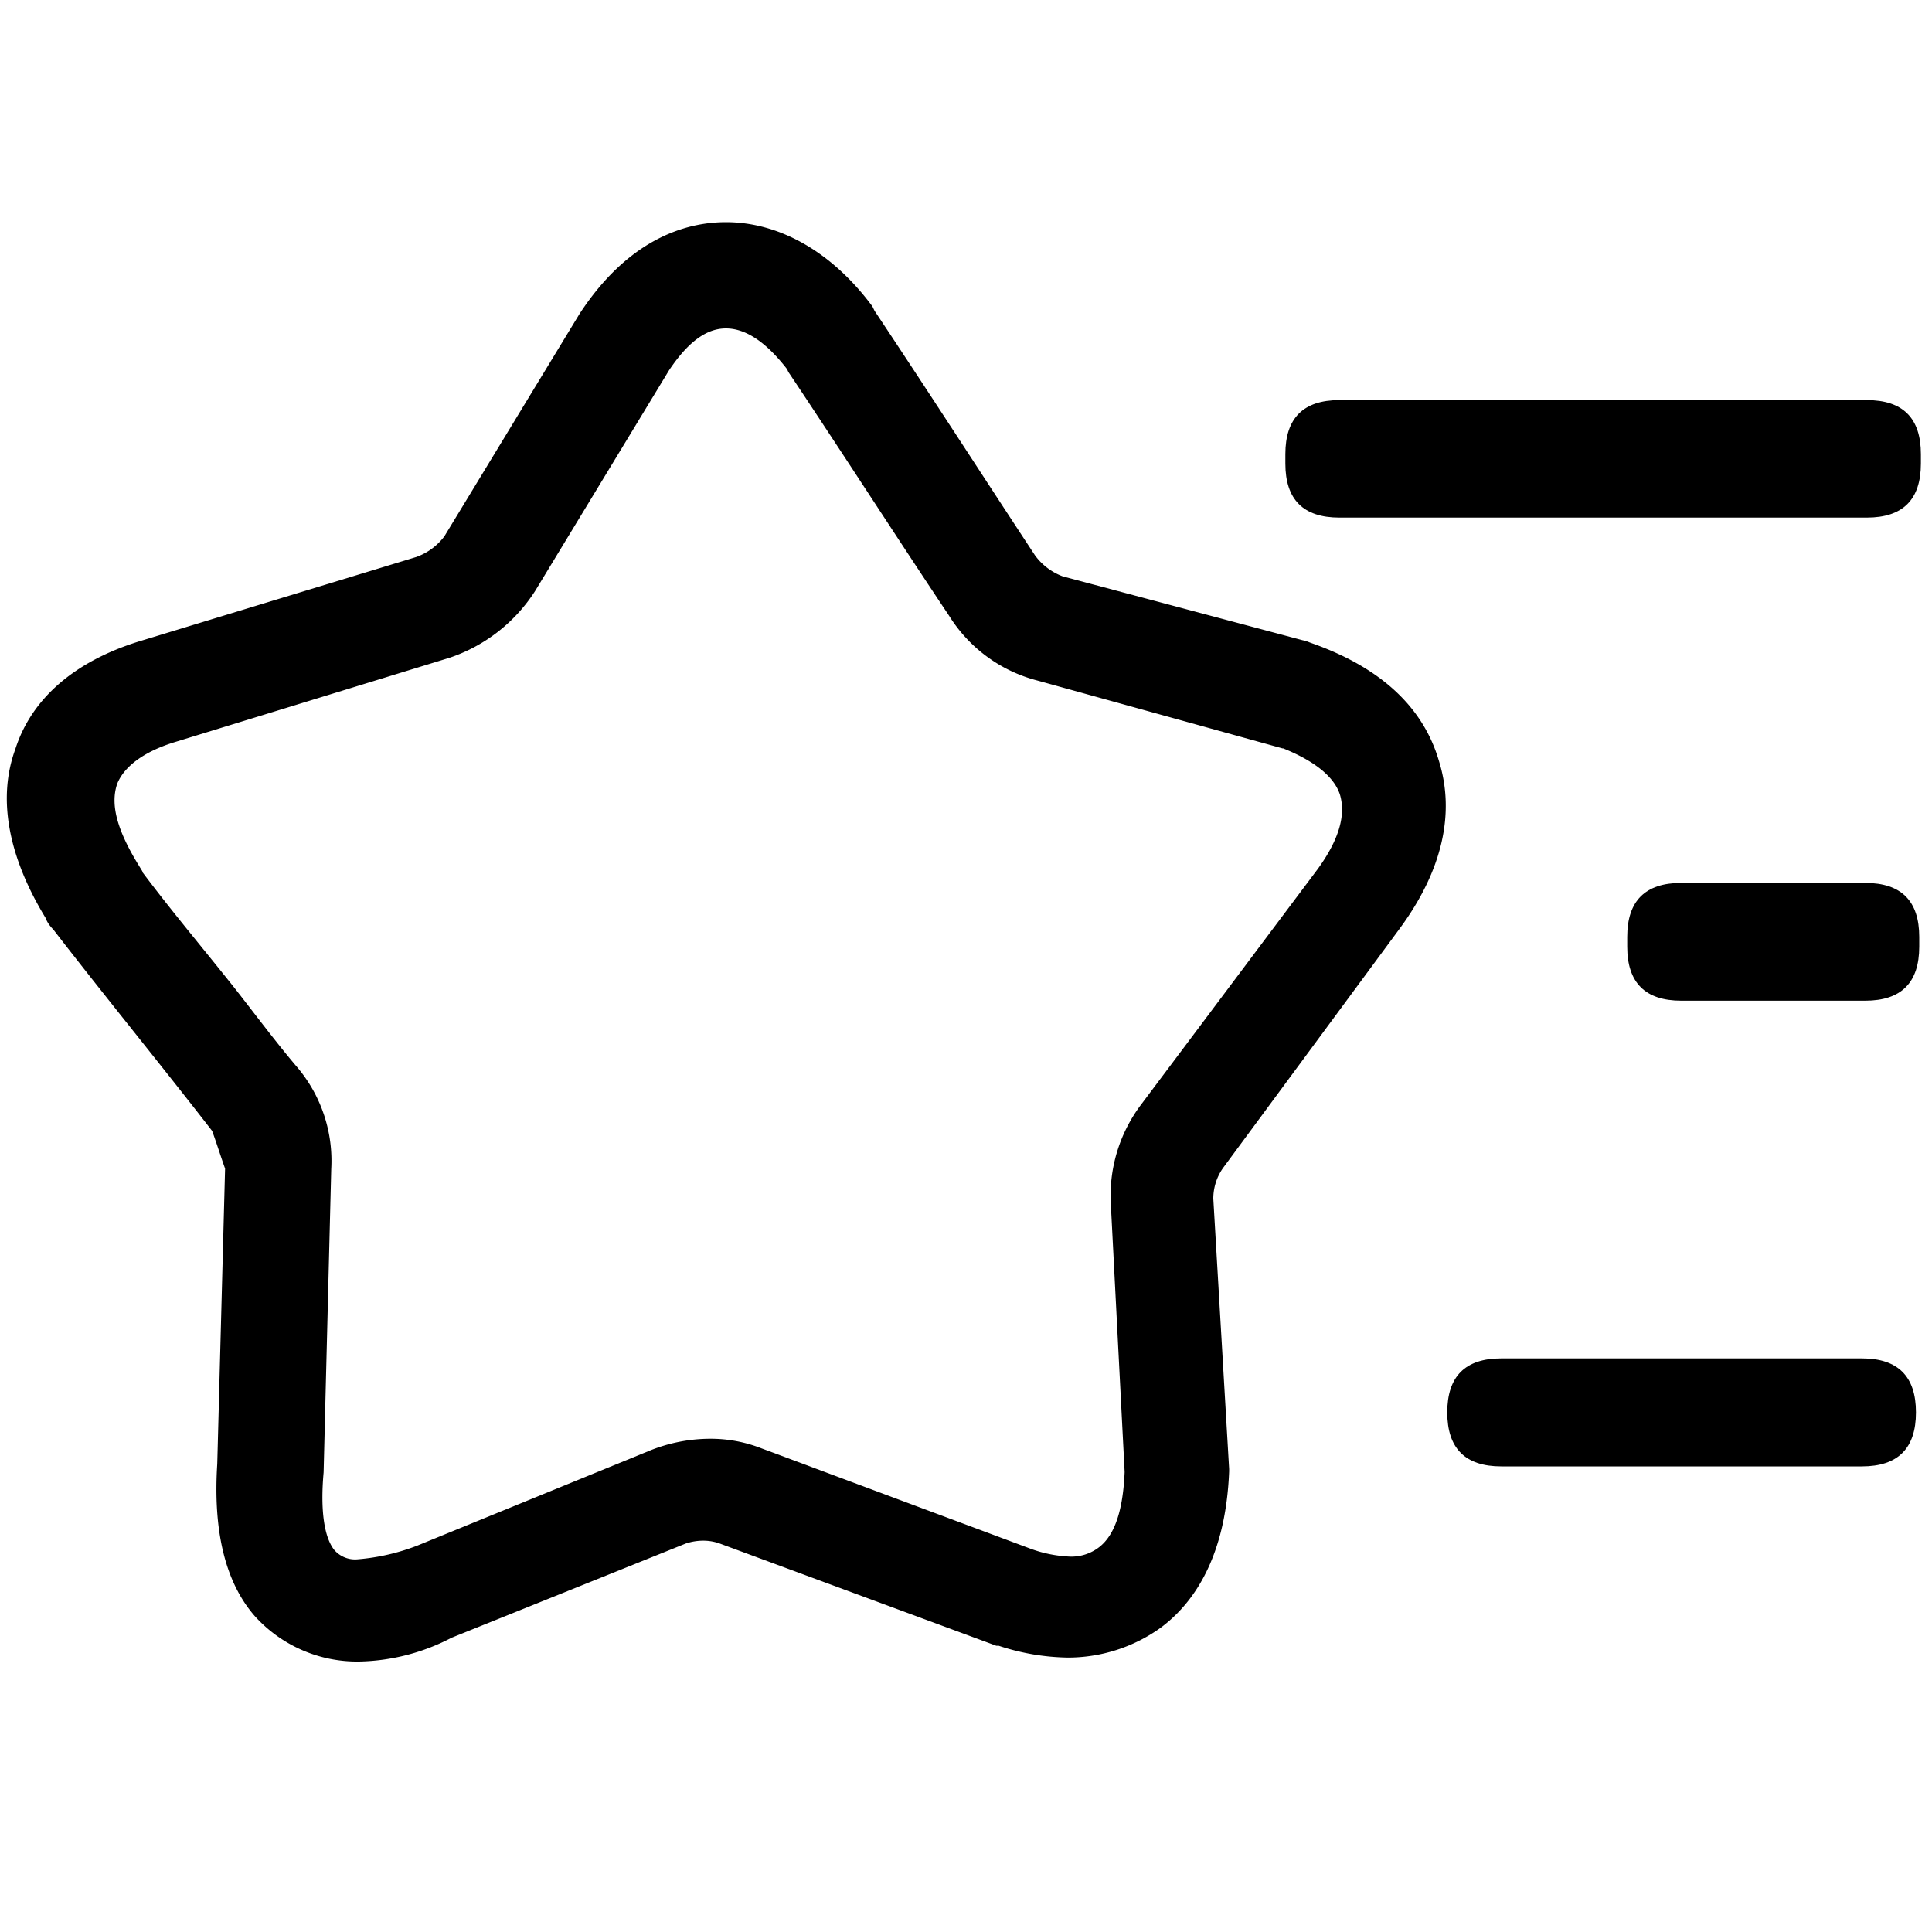 <?xml version="1.0" standalone="no"?><!DOCTYPE svg PUBLIC "-//W3C//DTD SVG 1.1//EN" "http://www.w3.org/Graphics/SVG/1.1/DTD/svg11.dtd"><svg t="1752936706572" class="icon" viewBox="0 0 1024 1024" version="1.1" xmlns="http://www.w3.org/2000/svg" p-id="14899" xmlns:xlink="http://www.w3.org/1999/xlink" width="200" height="200"><path d="M384.768 174.08c10.547 0 21.299 7.322 32.256 21.402l0.512 0.973 0.307 0.717 0.461 0.666c23.04 34.406 62.976 96.102 84.736 128.512a78.08 78.08 0 0 0 47.002 34.406l128 35.43 1.638 0.461h0.41c17.101 6.861 27.238 15.36 30.157 24.678 3.072 10.701-0.41 23.501-11.776 39.219l-93.952 125.286a80.128 80.128 0 0 0-15.718 53.197l7.27 140.954v0.41c-0.87 19.917-5.12 33.024-13.363 39.526a24.013 24.013 0 0 1-15.36 5.12 68.71 68.71 0 0 1-20.48-3.942l-143.155-53.402a73.83 73.83 0 0 0-27.187-5.12 86.118 86.118 0 0 0-31.949 6.195L221.184 819.2a112.947 112.947 0 0 1-31.744 7.27 14.541 14.541 0 0 1-12.39-5.12c-5.12-6.605-7.373-20.48-5.53-40.96l4.045-160.87a76.8 76.8 0 0 0-17.51-53.248c-12.595-14.694-27.136-34.458-36.506-46.08-15.667-19.61-31.437-38.4-46.08-57.958v-0.41l-1.843-3.021c-11.571-18.739-15.36-32.563-11.418-43.622 3.584-8.602 13.312-16.435 29.645-21.606l146.278-44.902a86.579 86.579 0 0 0 45.517-35.482l70.963-116.941c9.984-14.899 19.712-22.17 30.157-22.17z m0-56.32C362.752 117.76 332.8 127.181 307.2 166.298L235.52 284.262a32.154 32.154 0 0 1-14.899 10.957l-146.79 44.698c-34.304 10.598-57.19 30.362-65.741 57.242-9.37 25.6-4.045 56.32 16.026 89.293a15.36 15.36 0 0 0 2.202 3.994 26.675 26.675 0 0 0 1.997 2.304c27.699 35.84 56.32 70.758 84.122 106.65 2.509 6.861 4.403 13.107 6.861 19.968l-4.147 156.518c-2.253 35.174 4.045 62.464 19.814 80.589A73.114 73.114 0 0 0 190.31 880.64a110.029 110.029 0 0 0 48.998-12.595L363.52 818.074a29.338 29.338 0 0 1 9.165-1.485 25.6 25.6 0 0 1 9.011 1.587l144.333 53.35 2.048 0.768h1.28a121.702 121.702 0 0 0 36.506 6.246 84.378 84.378 0 0 0 49.05-15.616c18.842-13.875 34.816-39.066 36.557-83.098v-1.229l-8.397-143.36a28.314 28.314 0 0 1 5.12-16.128l94.003-127.386c22.221-30.362 29.133-60.57 20.48-88.371-8.397-28.774-31.13-49.613-67.328-62.413l-1.28-0.461a17.152 17.152 0 0 0-3.584-1.126L563.2 305.459a32.102 32.102 0 0 1-14.592-11.059c-27.853-42.291-55.962-85.965-85.094-129.69l-0.666-1.382-0.512-1.024-0.666-0.87C440.32 133.12 412.723 117.76 384.768 117.76z m0 0" p-id="14900"></path><path d="M681.267 212.07m28.621 0l279.603 0q28.621 0 28.621 28.621l0 5.018q0 28.621-28.621 28.621l-279.603 0q-28.621 0-28.621-28.621l0-5.018q0-28.621 28.621-28.621Z" p-id="14901"></path><path d="M767.078 719.974m28.621 0l191.181 0q28.621 0 28.621 28.621l0 0q0 28.621-28.621 28.621l-191.181 0q-28.621 0-28.621-28.621l0 0q0-28.621 28.621-28.621Z" p-id="14902"></path><path d="M862.464 467.968m28.621 0l97.536 0q28.621 0 28.621 28.621l0 5.171q0 28.621-28.621 28.621l-97.536 0q-28.621 0-28.621-28.621l0-5.171q0-28.621 28.621-28.621Z" p-id="14903"></path></svg>